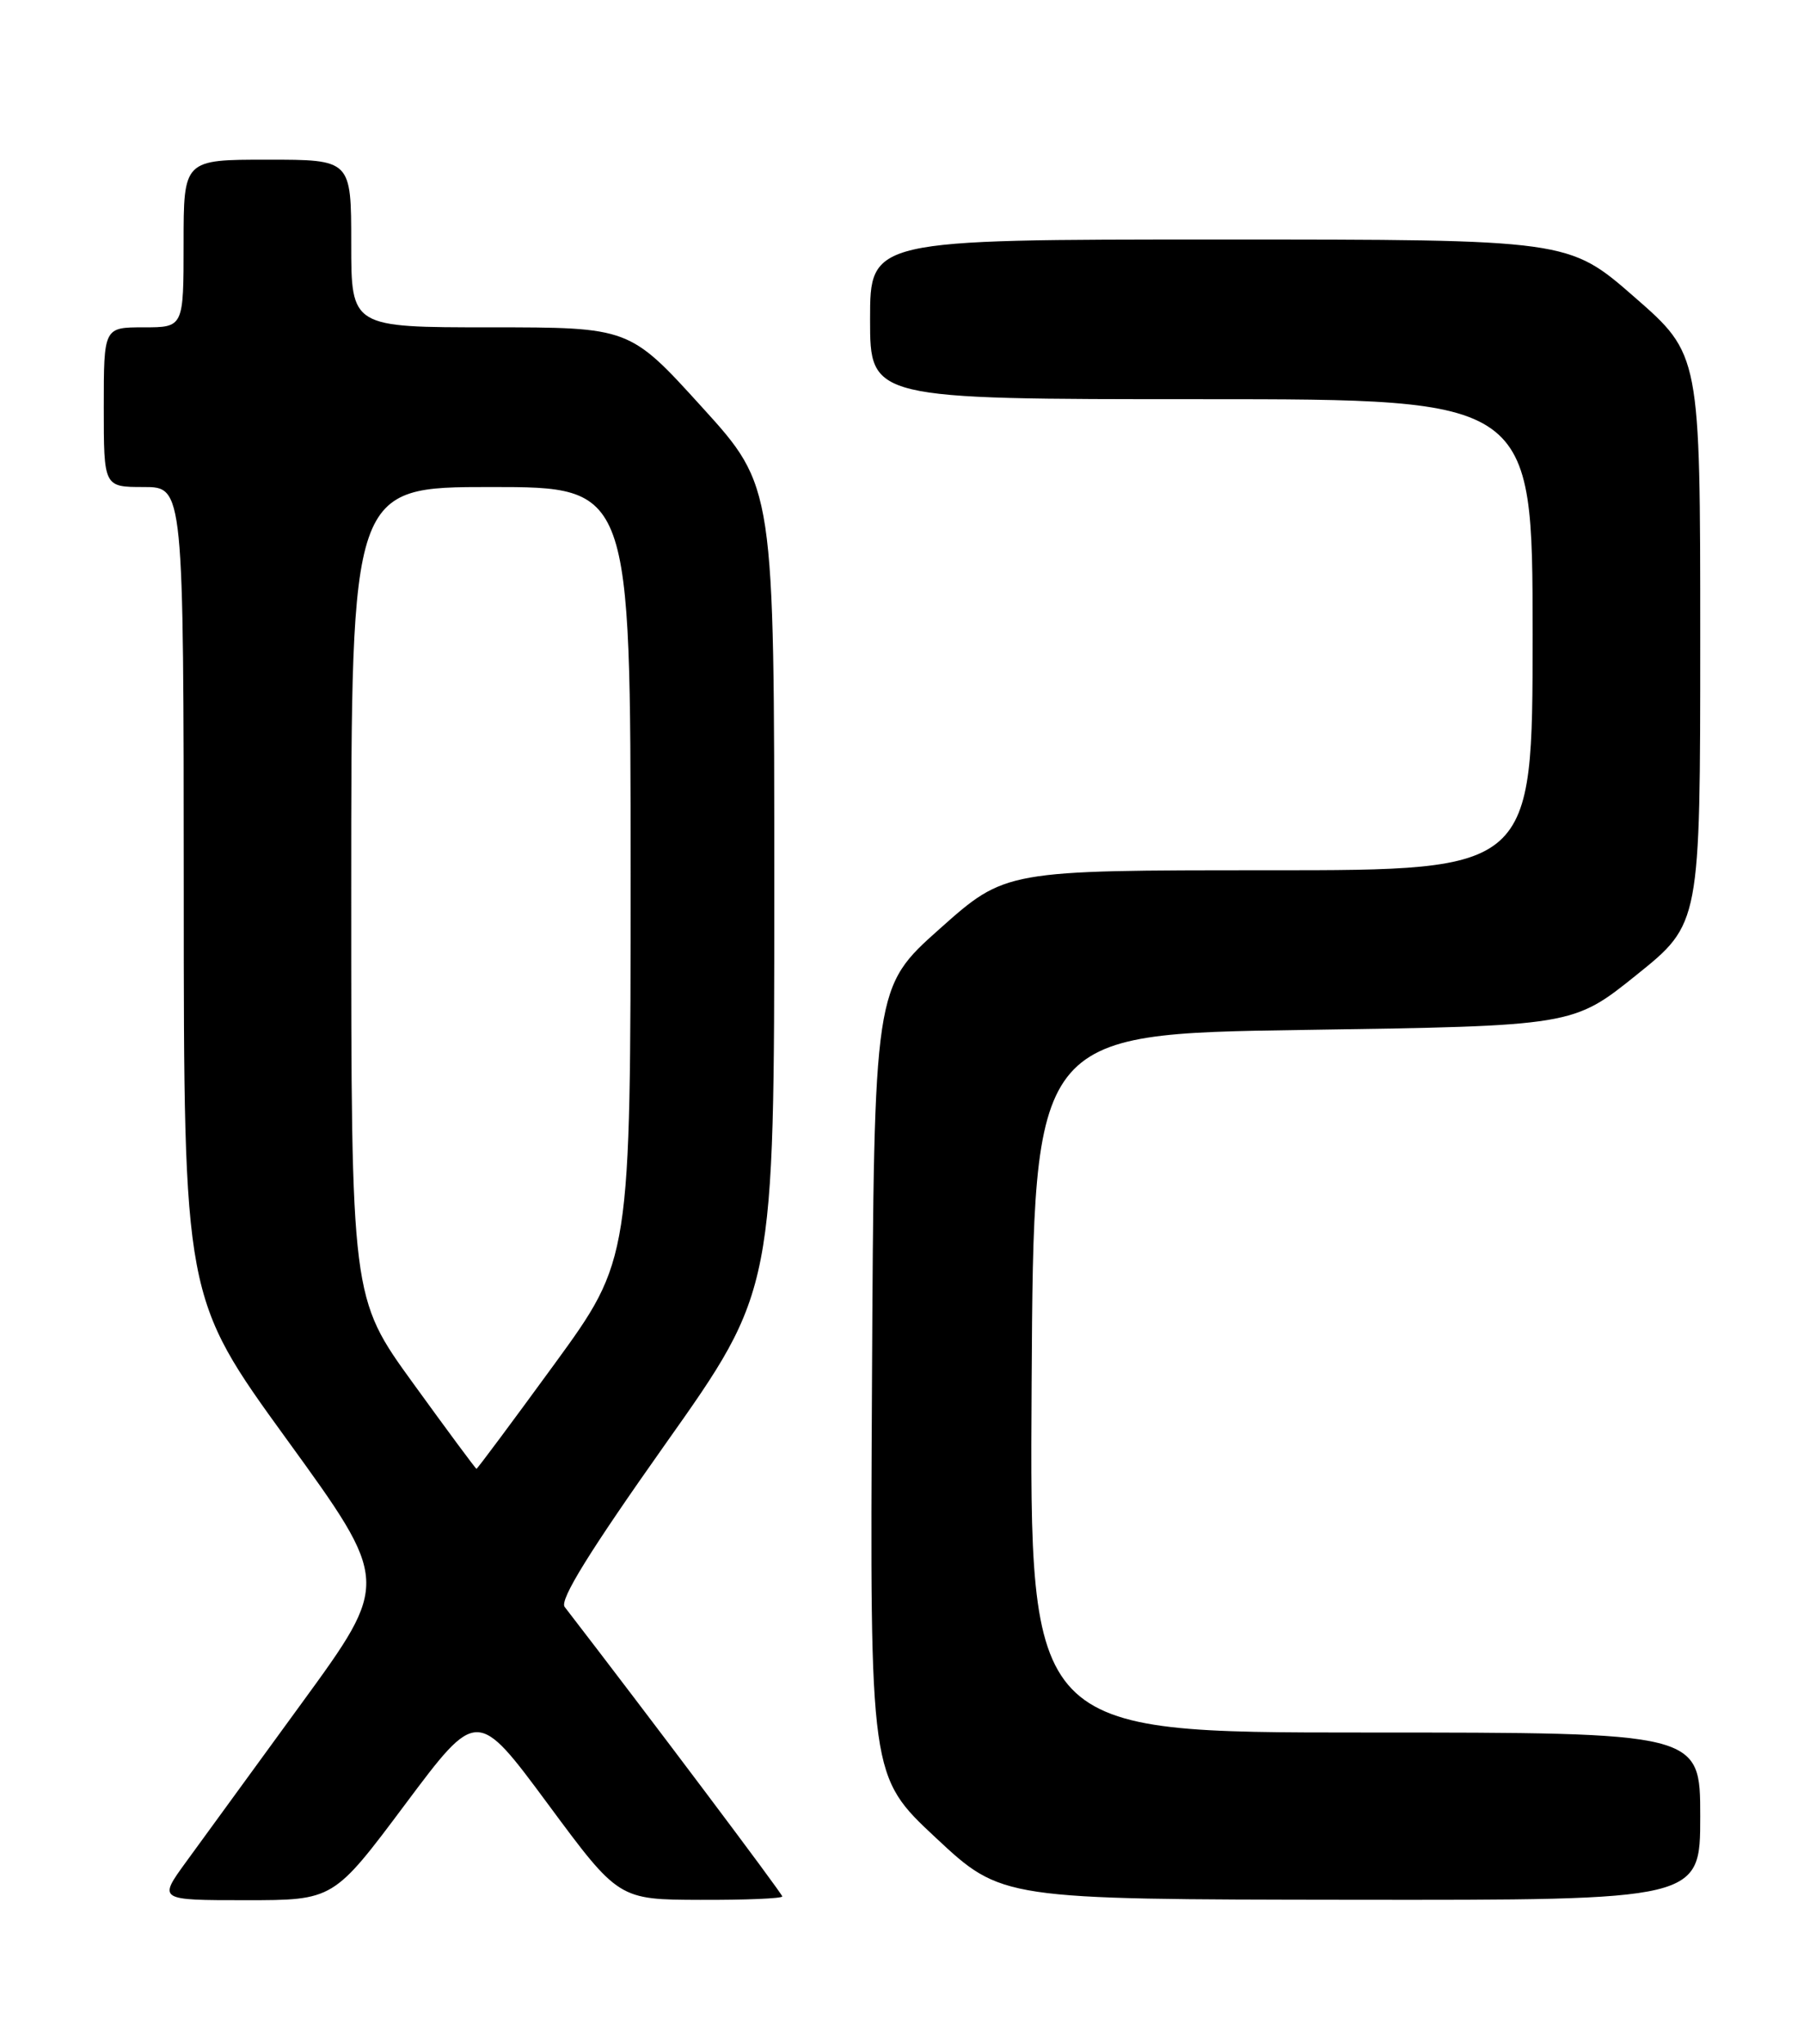 <?xml version="1.0" encoding="UTF-8" standalone="no"?>
<!DOCTYPE svg PUBLIC "-//W3C//DTD SVG 1.1//EN" "http://www.w3.org/Graphics/SVG/1.1/DTD/svg11.dtd" >
<svg xmlns="http://www.w3.org/2000/svg" xmlns:xlink="http://www.w3.org/1999/xlink" version="1.1" viewBox="0 0 226 256">
 <g >
 <path fill="currentColor"
d=" M 50.77 225.98 C 59.76 213.96 59.76 213.96 68.63 225.94 C 77.50 237.93 77.50 237.93 87.75 237.96 C 93.39 237.98 98.00 237.79 98.00 237.53 C 98.00 237.18 81.31 214.98 70.74 201.27 C 70.07 200.41 73.85 194.31 83.39 180.82 C 97.00 161.60 97.00 161.60 97.00 111.28 C 97.00 60.96 97.00 60.96 87.93 50.98 C 78.87 41.00 78.87 41.00 61.43 41.00 C 44.00 41.00 44.00 41.00 44.00 30.50 C 44.00 20.00 44.00 20.00 33.50 20.00 C 23.00 20.00 23.00 20.00 23.00 30.50 C 23.00 41.00 23.00 41.00 18.00 41.00 C 13.00 41.00 13.00 41.00 13.00 51.00 C 13.00 61.00 13.00 61.00 18.00 61.00 C 23.00 61.00 23.00 61.00 23.02 111.75 C 23.03 162.50 23.03 162.50 35.95 180.32 C 48.87 198.14 48.87 198.14 37.80 213.32 C 31.71 221.67 25.18 230.64 23.28 233.25 C 19.83 238.00 19.83 238.00 30.80 238.00 C 41.78 238.00 41.78 238.00 50.77 225.98 Z  M 213.00 227.50 C 213.00 217.00 213.00 217.00 170.99 217.00 C 128.98 217.00 128.98 217.00 129.24 173.25 C 129.50 129.50 129.50 129.50 163.28 129.00 C 197.07 128.50 197.07 128.50 205.03 122.10 C 213.00 115.70 213.00 115.70 213.00 80.05 C 213.00 44.40 213.00 44.40 204.75 37.20 C 196.50 30.00 196.50 30.00 152.75 30.00 C 109.00 30.00 109.00 30.00 109.00 40.00 C 109.00 50.00 109.00 50.00 150.50 50.00 C 192.00 50.00 192.00 50.00 192.00 79.50 C 192.00 109.00 192.00 109.00 158.98 109.00 C 125.96 109.00 125.96 109.00 117.73 116.33 C 109.50 123.66 109.50 123.66 109.24 173.07 C 108.98 222.48 108.98 222.48 117.24 230.19 C 125.50 237.90 125.50 237.90 169.25 237.95 C 213.00 238.00 213.00 238.00 213.00 227.50 Z  M 51.75 173.25 C 44.00 162.55 44.00 162.55 44.00 111.77 C 44.00 61.00 44.00 61.00 61.50 61.00 C 79.00 61.00 79.00 61.00 79.00 109.38 C 79.00 157.76 79.00 157.76 69.44 170.88 C 64.18 178.09 59.79 183.99 59.69 183.97 C 59.58 183.96 56.01 179.13 51.75 173.25 Z "/>
</g>
</svg>